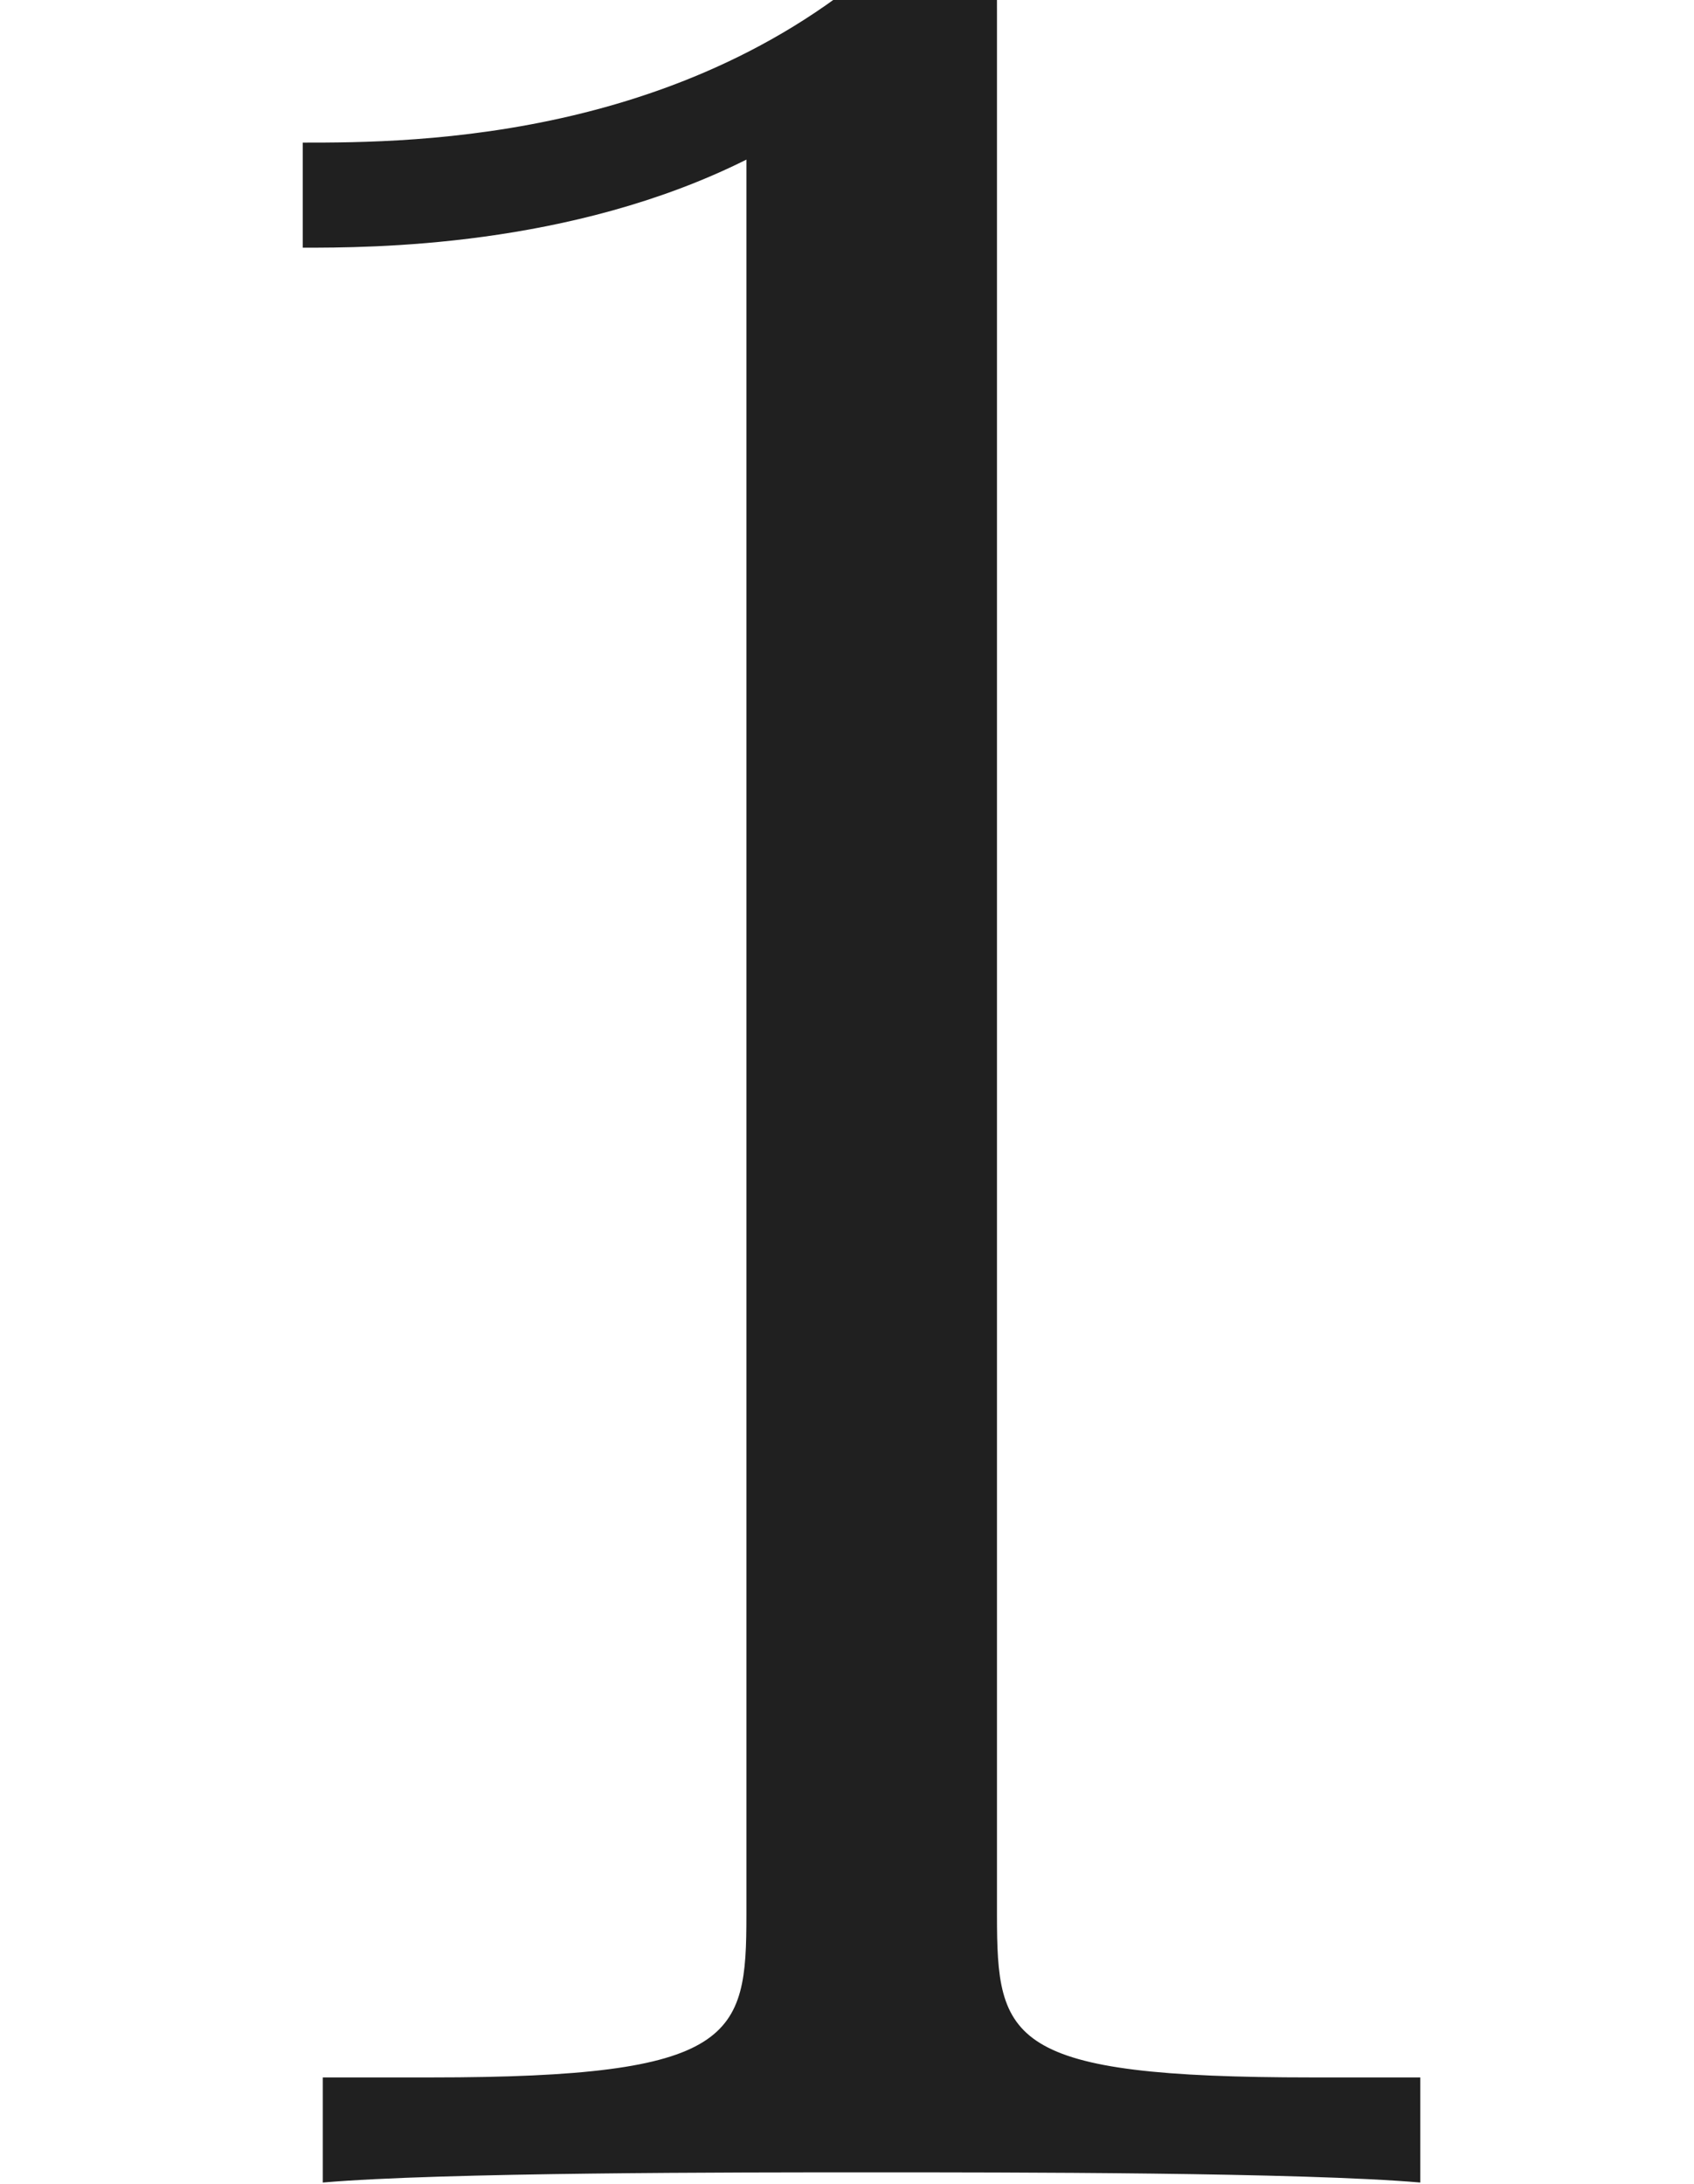 <?xml version='1.0' encoding='UTF-8'?>
<!-- This file was generated by dvisvgm 2.13.3 -->
<svg version='1.1' xmlns='http://www.w3.org/2000/svg' xmlns:xlink='http://www.w3.org/1999/xlink' width='8.904pt' height='11.476pt' viewBox='-25.982 19.526 8.904 11.476'>
<defs>
<path id='g0-49' d='M2.929-6.376C2.929-6.615 2.929-6.635 2.7-6.635C2.082-5.998 1.205-5.998 .887-5.998V-5.689C1.086-5.689 1.674-5.689 2.192-5.948V-.787C2.192-.428 2.162-.309 1.265-.309H.946V0C1.295-.03 2.162-.03 2.56-.03S3.826-.03 4.174 0V-.309H3.856C2.959-.309 2.929-.418 2.929-.787V-6.376Z'/>
</defs>
<g id='page1' transform='matrix(1.787 0 0 1.787 0 0)'>
<g fill='#202020'>
<use x='-14.536' y='17.344' xlink:href='#g0-49'/>
</g>
</g>
</svg>